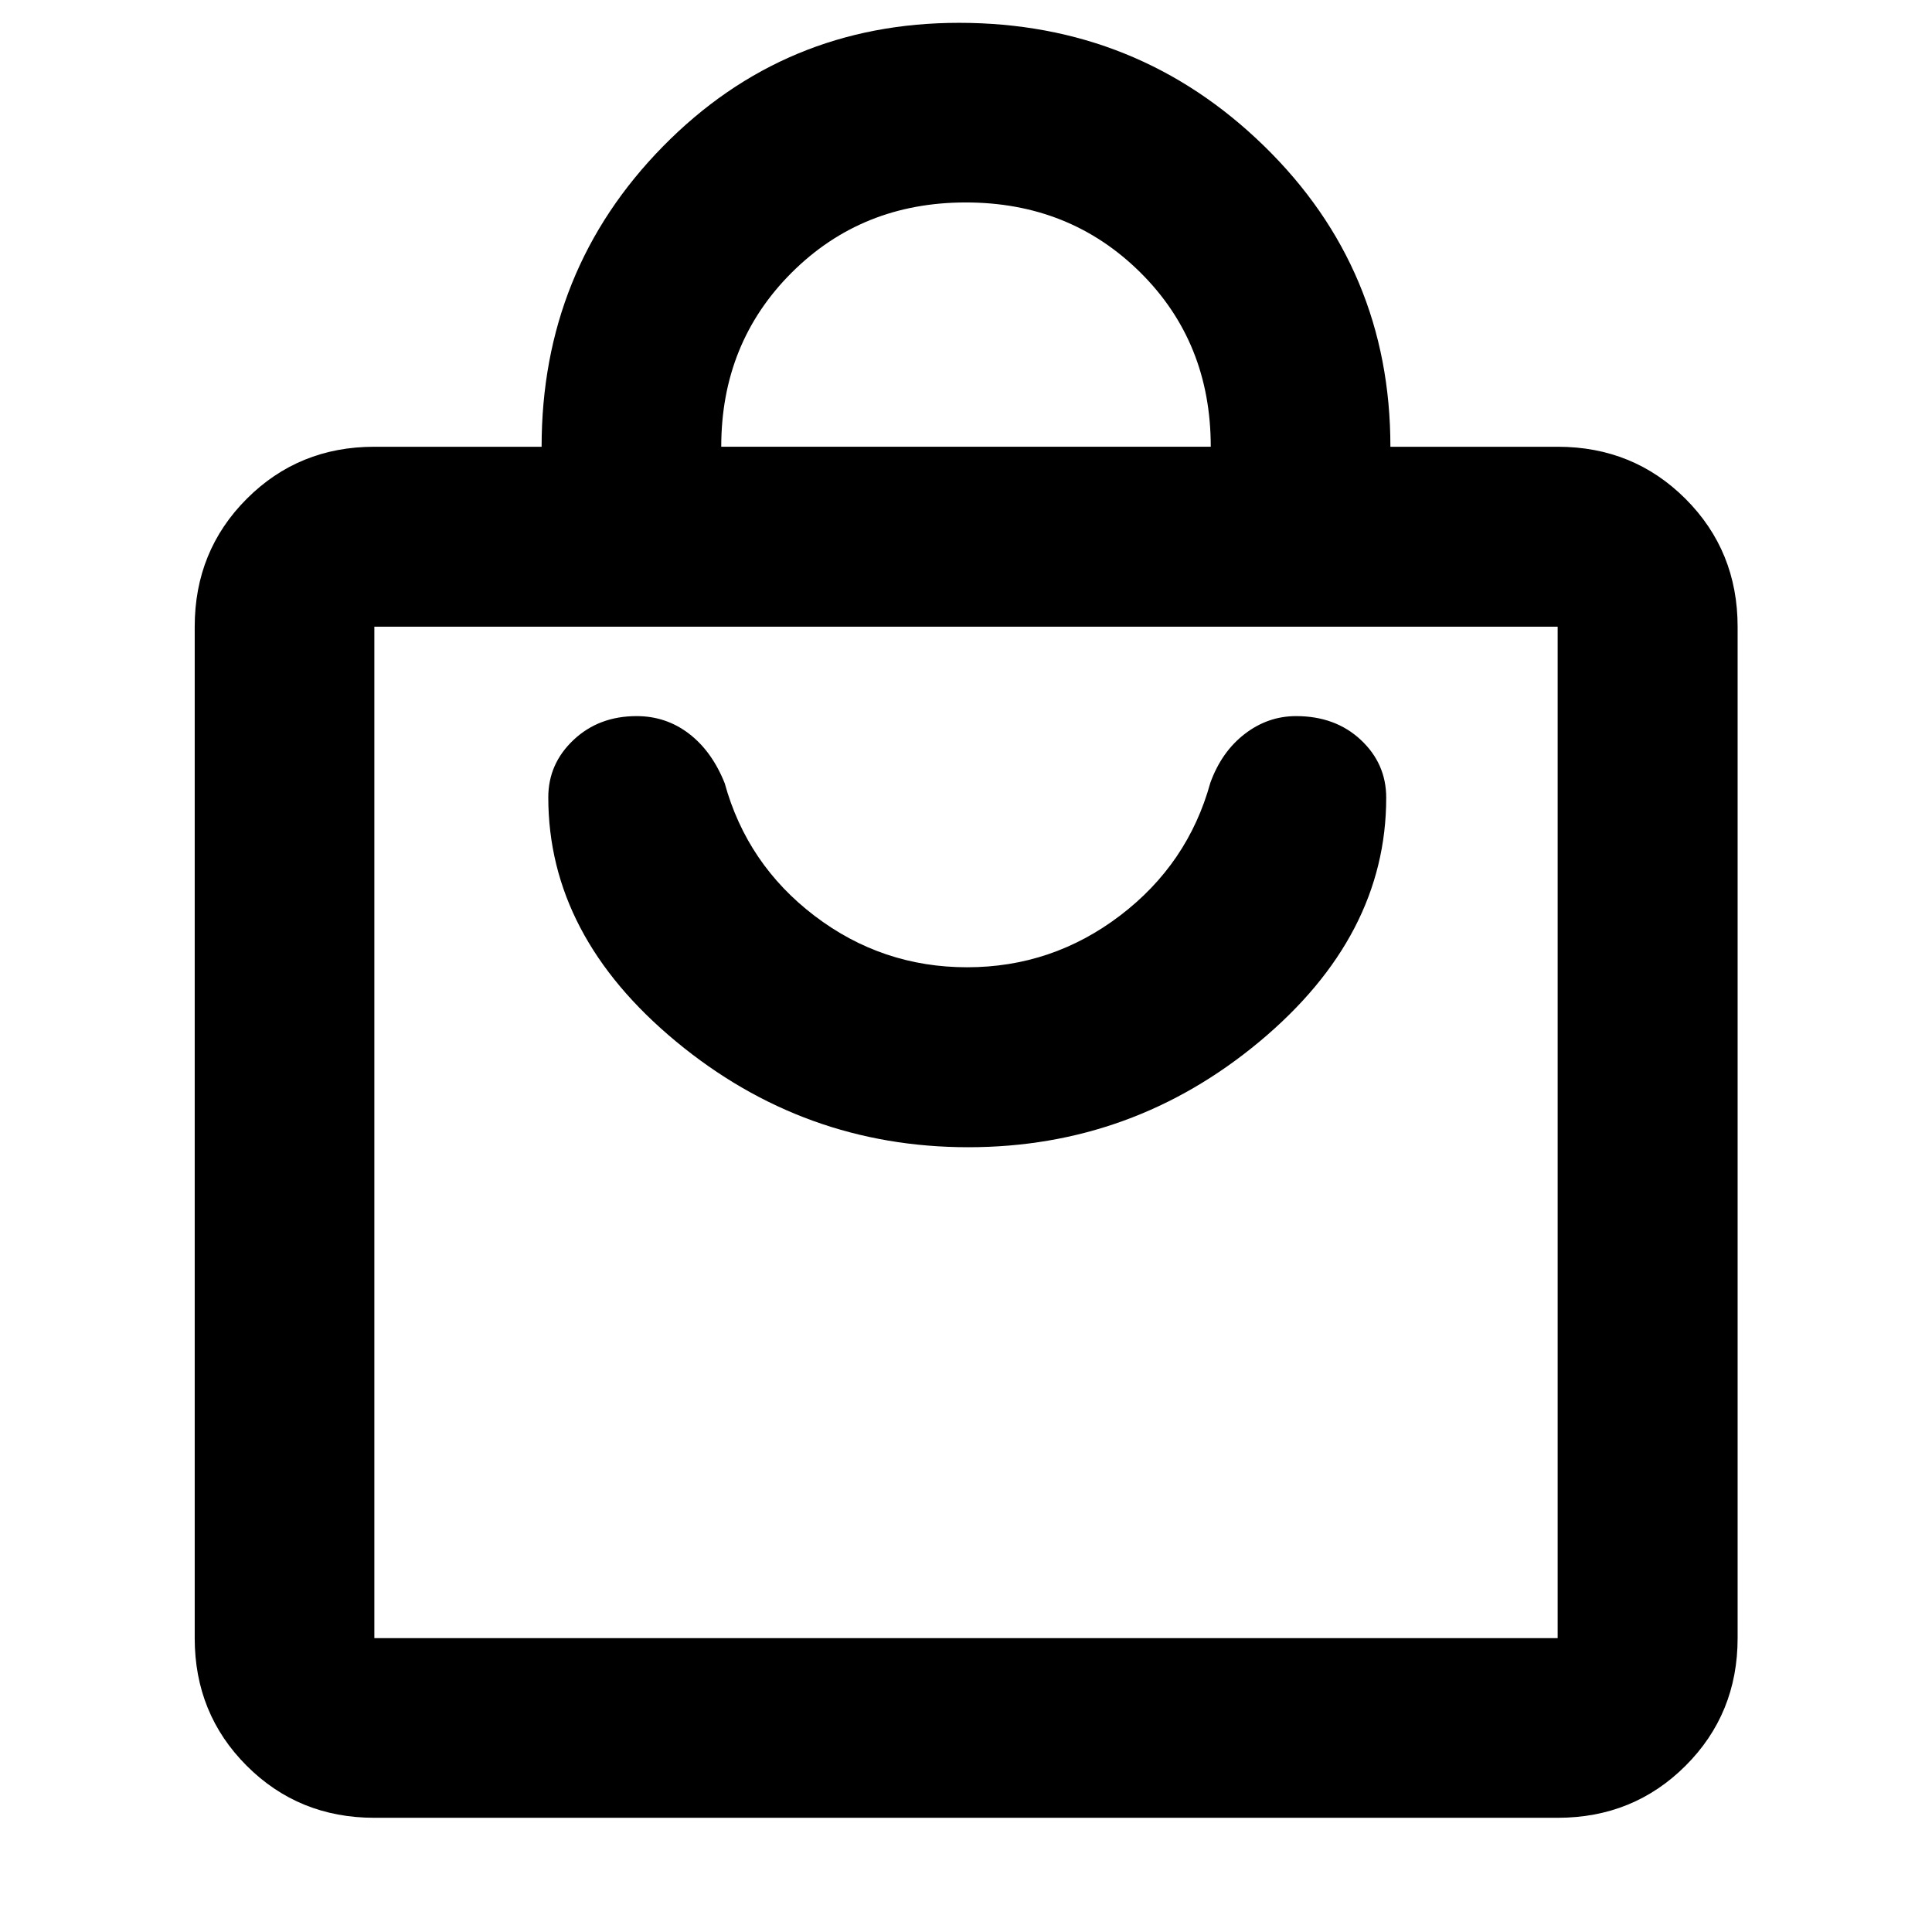 <svg xmlns="http://www.w3.org/2000/svg" height="40" viewBox="0 -960 960 960" width="40"><path d="M186.01-56.75q-37.58 0-63.42-25.84-25.84-25.84-25.84-63.42v-502.58q0-37.65 25.84-63.54 25.84-25.88 63.42-25.88h83.11q0-87.78 60.28-149.21 60.28-61.44 147.14-61.44 88.81 0 151.57 61.2 62.77 61.2 62.77 149.45h83.11q37.64 0 63.53 25.88 25.89 25.89 25.89 63.54v502.58q0 37.58-25.89 63.42-25.89 25.84-63.53 25.84H186.01Zm0-89.26h587.98v-502.58H186.01v502.58Zm172.37-592h243.24q0-51.95-35.06-86.67-35.07-34.72-86.68-34.72-51.6 0-86.55 34.92-34.95 34.91-34.95 86.47Zm-172.37 592v-502.58 502.58Zm295.14-243.94q81.68 0 144.67-52.47 62.98-52.48 62.98-121.19 0-16.94-12.63-28.75-12.63-11.81-32.14-11.81-14.02 0-25.53 8.86-11.5 8.85-17.09 24.27-11.13 40.34-44.87 66-33.74 25.67-75.99 25.67-42.25 0-75.79-25.55-33.53-25.54-44.66-65.89-6.35-15.9-17.75-24.63-11.4-8.73-26.03-8.73-18.77 0-31.33 11.83-12.55 11.83-12.55 28.53 0 68.72 63.44 121.29 63.45 52.57 145.27 52.57Z"/></svg>